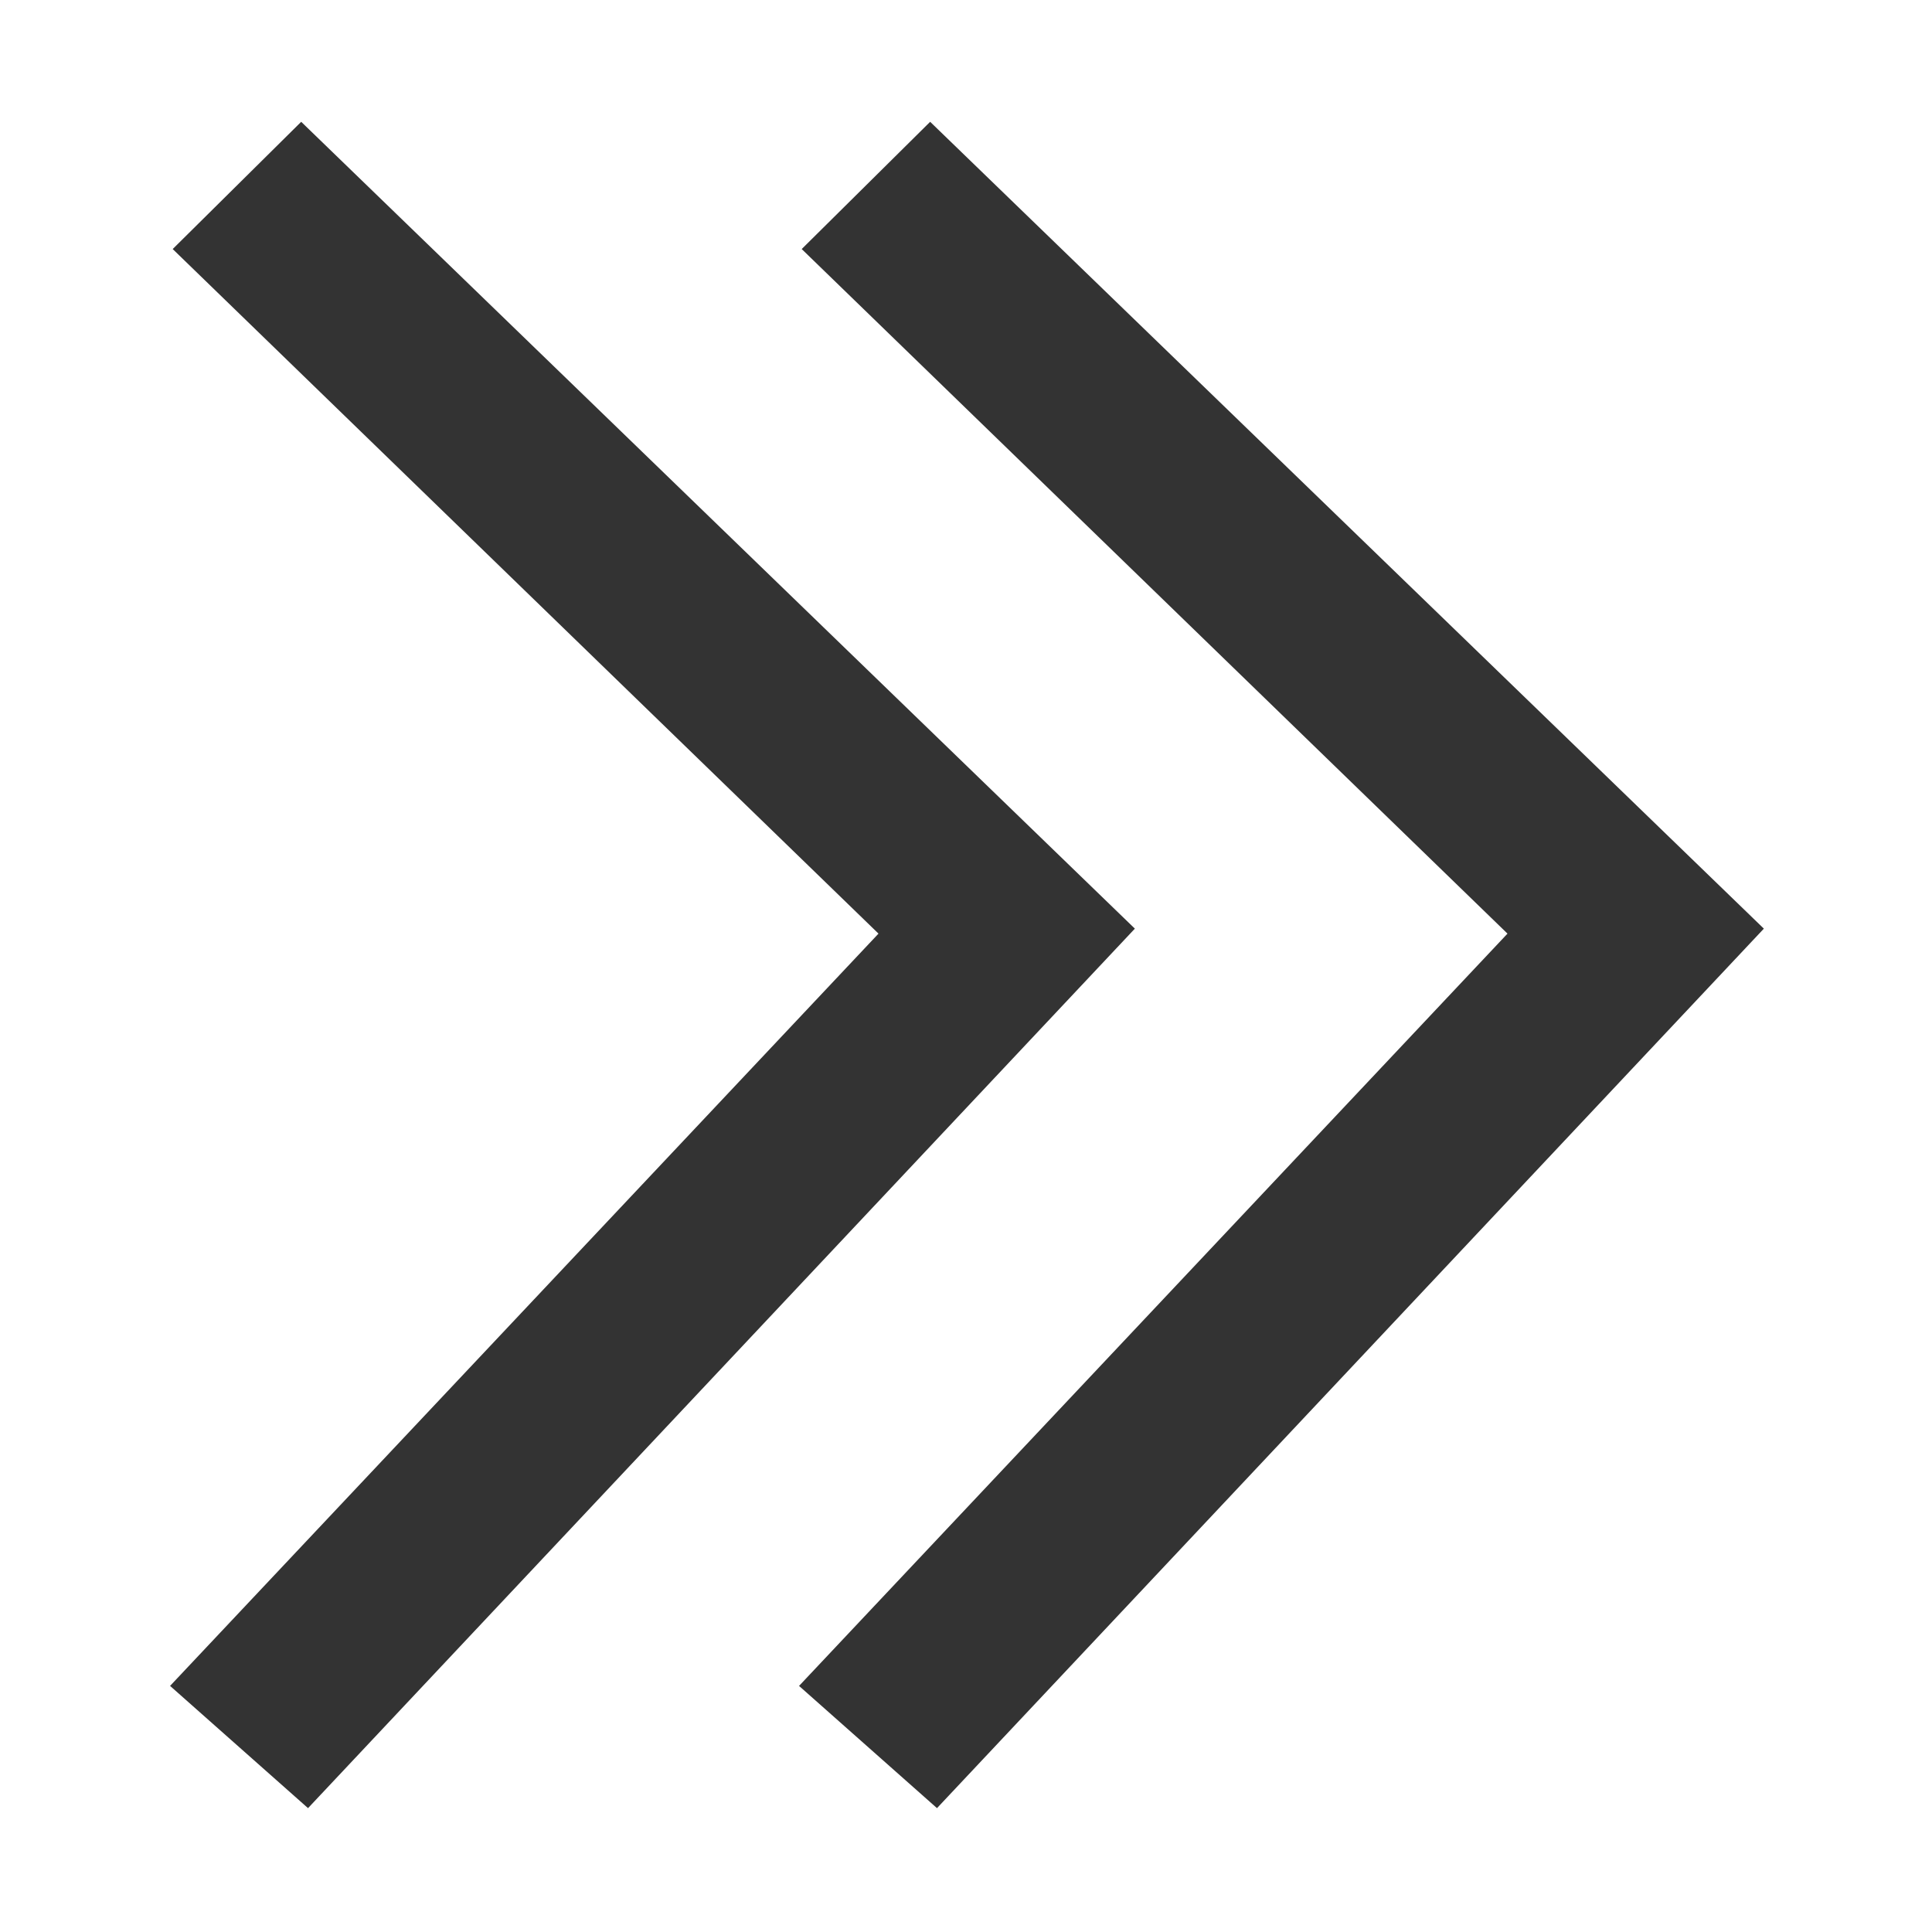 <?xml version="1.0" standalone="no"?><!DOCTYPE svg PUBLIC "-//W3C//DTD SVG 1.1//EN" "http://www.w3.org/Graphics/SVG/1.1/DTD/svg11.dtd"><svg class="icon" width="200px" height="200.00px" viewBox="0 0 1024 1024" version="1.1" xmlns="http://www.w3.org/2000/svg"><path fill="#333333" d="M601.5 492.2L159.64 64.56 91.53 132l374.09 362.84L90.14 893.56l73.12 64.79z m-178 401.36l73.12 64.79L934.88 492.2 493 64.56 424.92 132 799 494.84 423.52 893.56z"  /></svg>